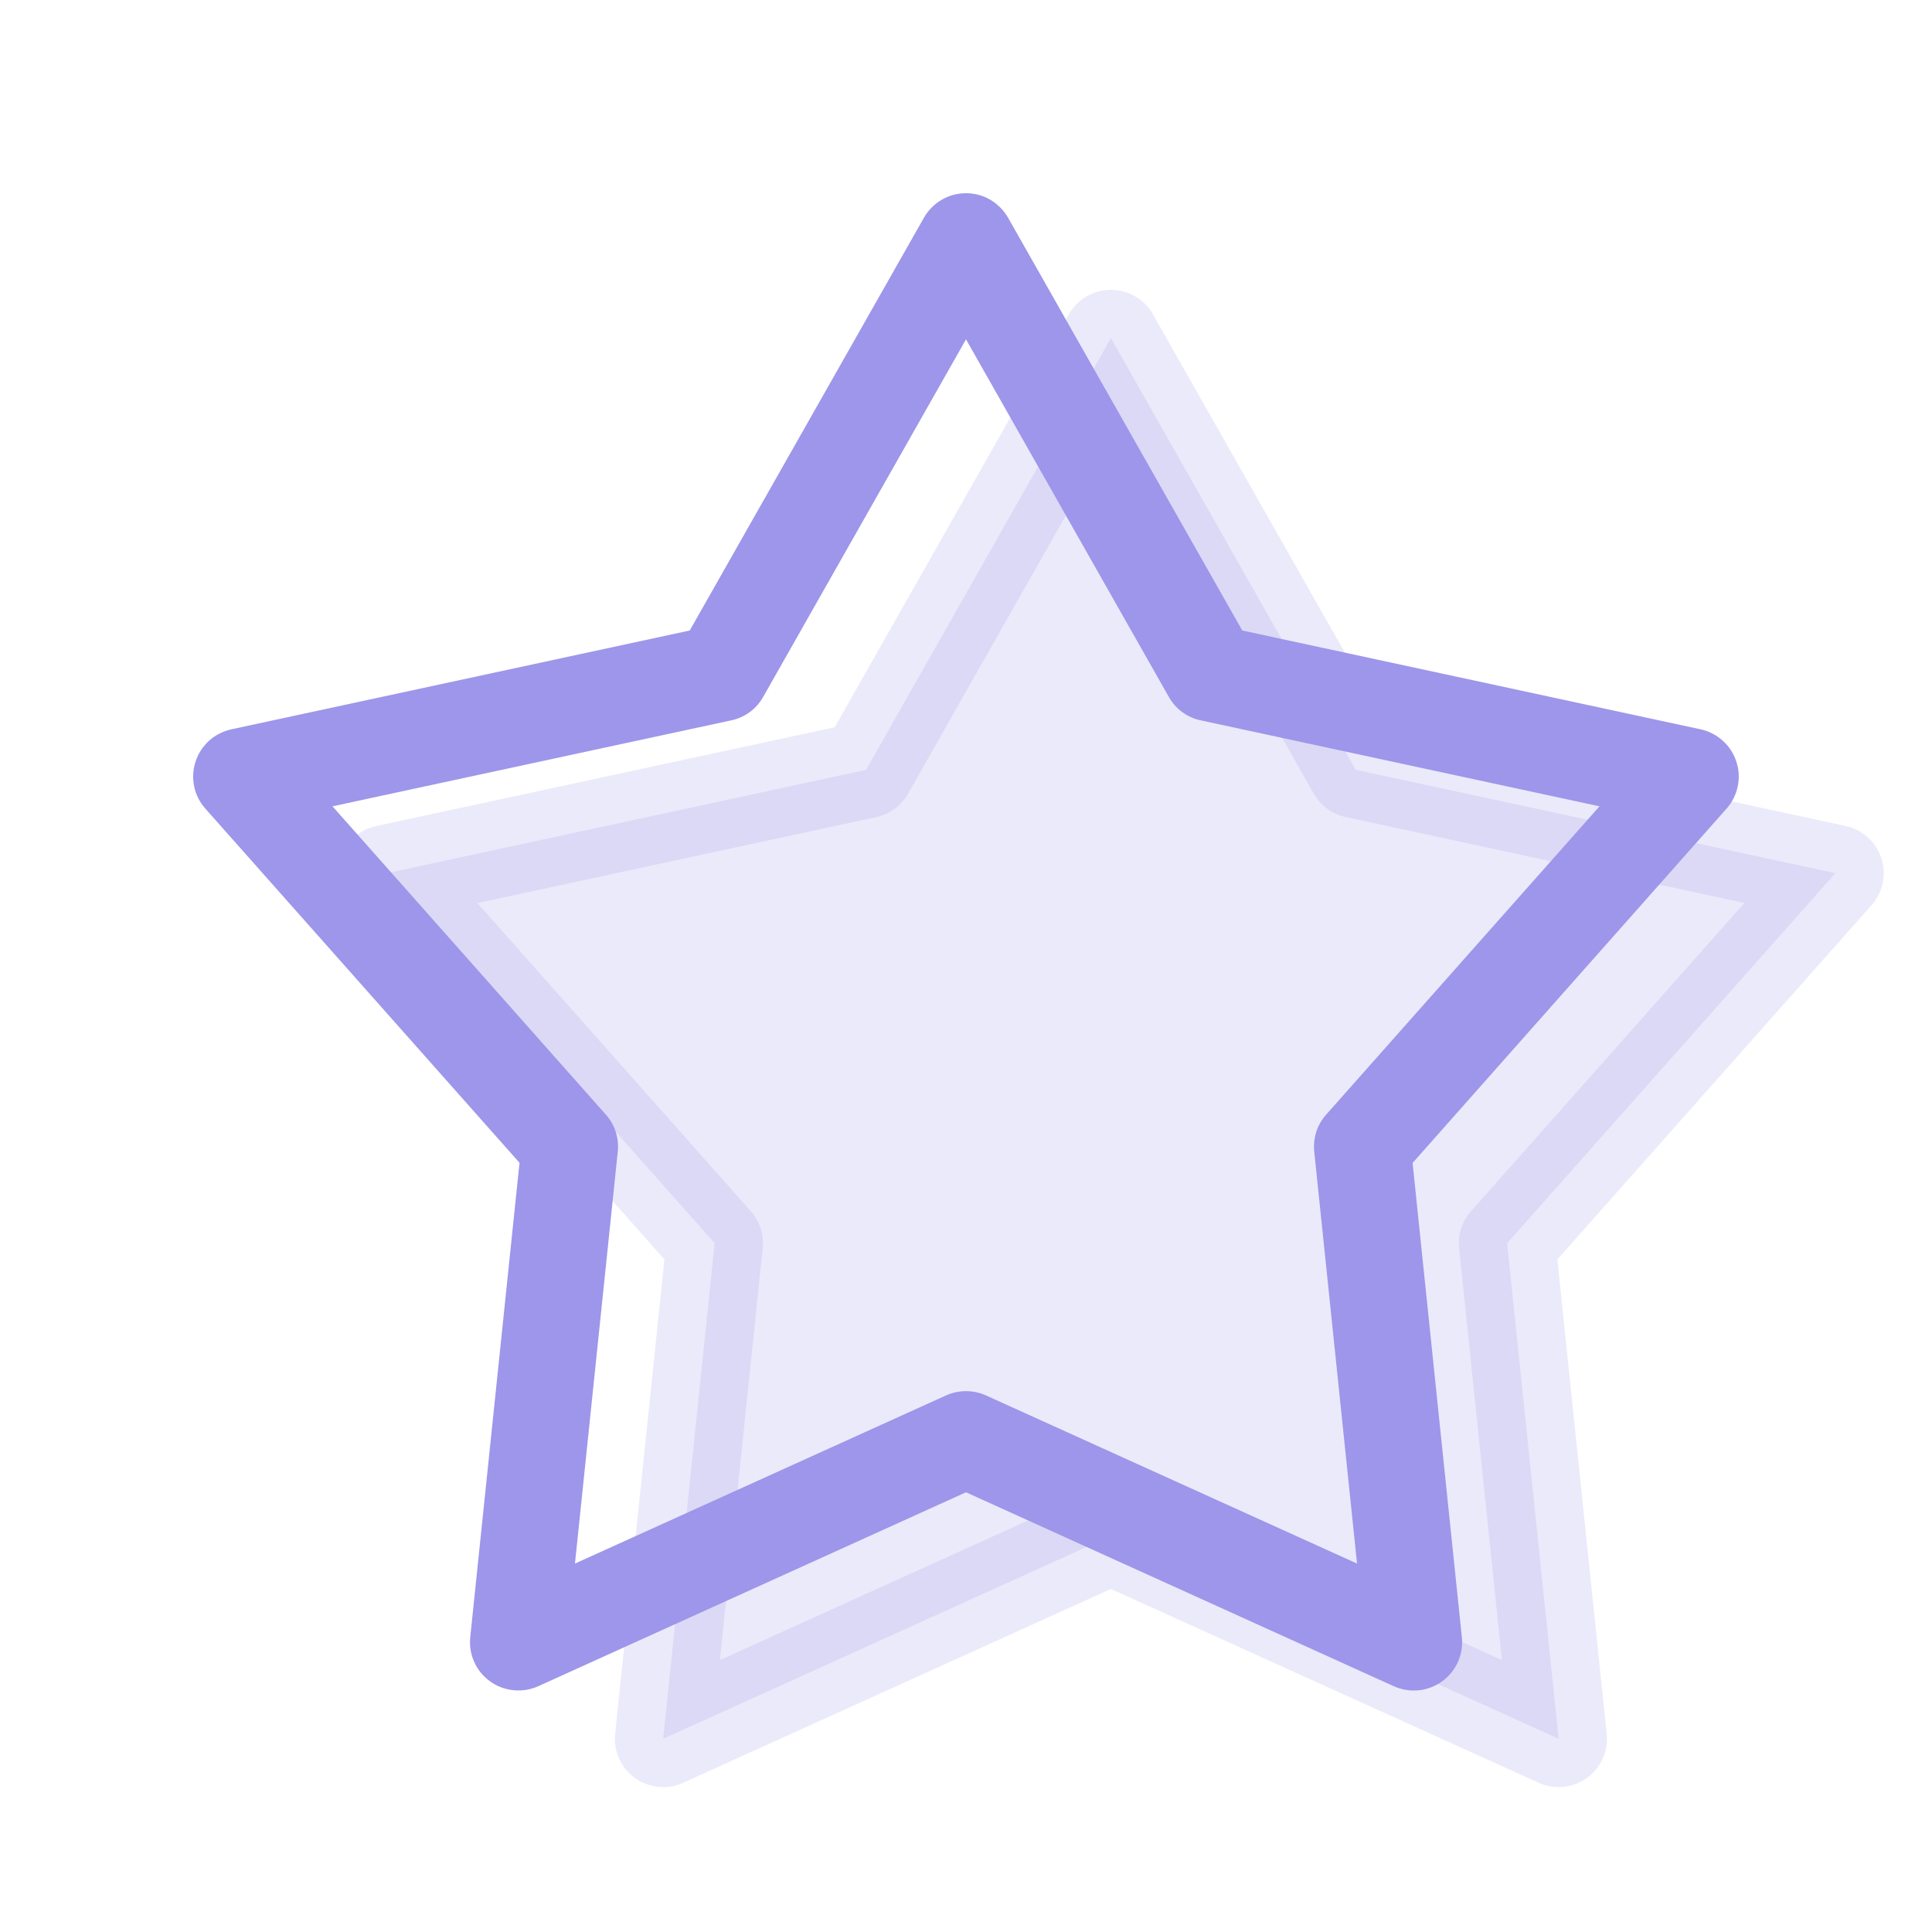 <svg width="20" height="20" viewBox="0 0 20 20" fill="none" xmlns="http://www.w3.org/2000/svg">
<path opacity="0.2" fill-rule="evenodd" clip-rule="evenodd" d="M11.5 15.9L6.865 18L7.398 12.87L4 9.04L8.965 7.97L11.5 3.5L14.035 7.969L19 9.039L15.602 12.87L16.135 18L11.5 15.9Z" fill="#9D96EA" stroke="#9D96EA" stroke-linecap="round" stroke-linejoin="round"/>
<path fill-rule="evenodd" clip-rule="evenodd" d="M5.571 17.456L10 15.448L14.429 17.456C14.509 17.492 14.597 17.506 14.685 17.498C14.773 17.489 14.856 17.457 14.928 17.406C14.999 17.355 15.056 17.285 15.092 17.205C15.128 17.124 15.142 17.036 15.133 16.948L14.623 12.039L17.874 8.37C17.932 8.305 17.971 8.226 17.989 8.14C18.007 8.055 18.002 7.966 17.974 7.883C17.947 7.8 17.899 7.726 17.834 7.668C17.769 7.609 17.69 7.569 17.605 7.55L12.86 6.527L10.435 2.253C10.391 2.177 10.328 2.113 10.252 2.068C10.175 2.023 10.088 2 10 2C9.911 2 9.825 2.023 9.748 2.068C9.672 2.113 9.608 2.177 9.565 2.253L7.14 6.527L2.395 7.55C2.309 7.569 2.23 7.609 2.165 7.667C2.1 7.726 2.052 7.8 2.025 7.883C1.997 7.966 1.992 8.055 2.01 8.14C2.027 8.226 2.067 8.305 2.125 8.37L5.378 12.037L4.868 16.948C4.859 17.036 4.873 17.124 4.909 17.204C4.945 17.285 5.001 17.354 5.073 17.405C5.144 17.457 5.228 17.488 5.315 17.497C5.402 17.506 5.491 17.492 5.571 17.456ZM9.794 14.445L5.952 16.186L6.395 11.922C6.402 11.853 6.395 11.784 6.374 11.717C6.353 11.651 6.318 11.59 6.272 11.539L3.442 8.347L7.57 7.457C7.639 7.443 7.704 7.413 7.761 7.372C7.818 7.33 7.865 7.277 7.9 7.215L10 3.513L12.1 7.215C12.135 7.277 12.182 7.33 12.239 7.372C12.296 7.413 12.361 7.443 12.43 7.457L16.558 8.347L13.728 11.539C13.682 11.59 13.647 11.651 13.626 11.717C13.605 11.784 13.598 11.853 13.605 11.922L14.048 16.186L10.206 14.445C10.141 14.416 10.071 14.401 10 14.401C9.929 14.401 9.859 14.416 9.794 14.445Z" fill="#9D96EA"/>
</svg>
